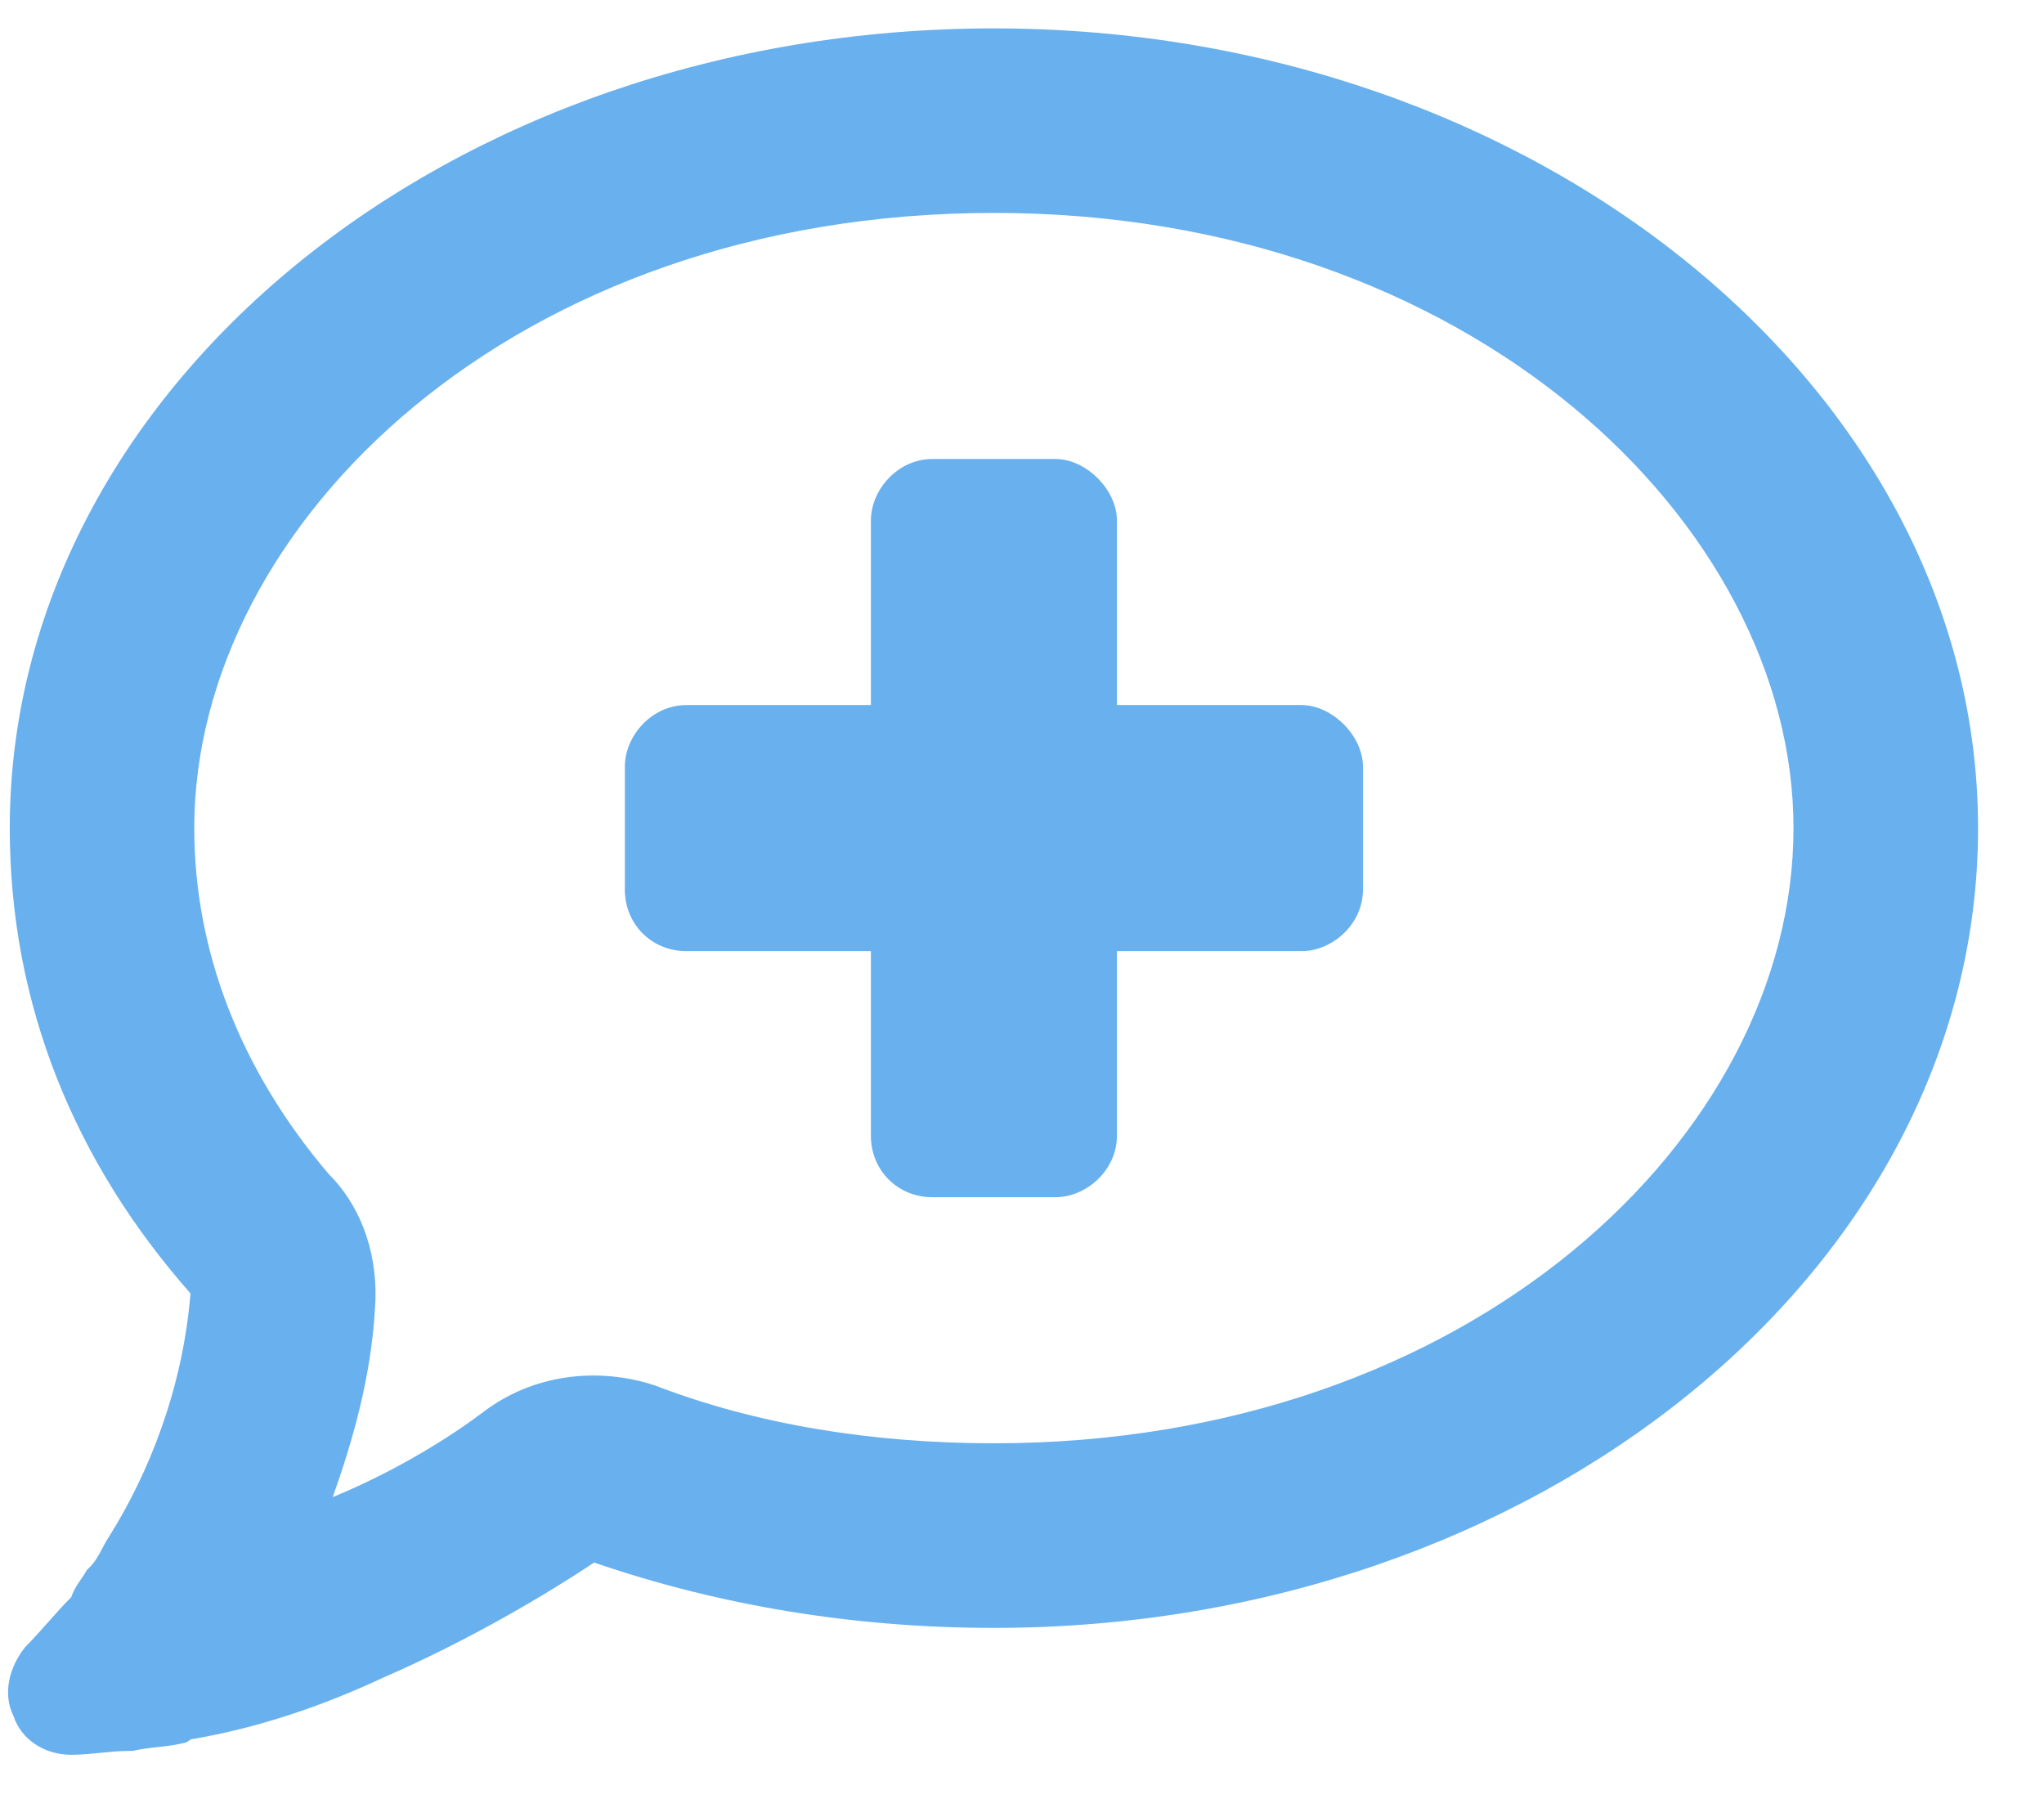 <svg width="27" height="24" viewBox="0 0 27 24" fill="none" xmlns="http://www.w3.org/2000/svg">
<path d="M8.66 18.301C9.98 18.809 11.504 19.062 13.129 19.062C19.426 19.062 23.691 15 23.691 10.938C23.691 6.926 19.426 2.812 13.129 2.812C6.781 2.812 2.566 6.926 2.566 10.938C2.566 12.562 3.176 14.137 4.344 15.508C4.801 15.965 5.004 16.625 4.953 17.285C4.902 18.199 4.648 19.062 4.395 19.773C5.258 19.418 5.969 18.961 6.375 18.656C7.035 18.148 7.898 18.047 8.66 18.301ZM1.449 20.281C1.957 19.469 2.414 18.352 2.516 17.082C0.992 15.355 0.129 13.273 0.129 10.938C0.129 5.148 5.918 0.375 13.129 0.375C20.289 0.375 26.129 5.148 26.129 10.938C26.129 16.777 20.289 21.5 13.129 21.5C11.25 21.5 9.473 21.195 7.848 20.637C7.238 21.043 6.223 21.652 5.055 22.16C4.293 22.516 3.43 22.82 2.516 22.973C2.516 22.973 2.465 23.023 2.414 23.023C2.211 23.074 1.957 23.074 1.754 23.125H1.703C1.449 23.125 1.195 23.176 0.941 23.176C0.586 23.176 0.281 22.973 0.18 22.668C0.027 22.363 0.129 22.008 0.332 21.754C0.535 21.551 0.738 21.297 0.941 21.094C0.992 20.941 1.094 20.84 1.145 20.738L1.195 20.688C1.297 20.586 1.348 20.434 1.449 20.281ZM11.504 6.875C11.504 6.469 11.859 6.062 12.316 6.062H13.941C14.348 6.062 14.754 6.469 14.754 6.875V9.312H17.191C17.598 9.312 18.004 9.719 18.004 10.125V11.75C18.004 12.207 17.598 12.562 17.191 12.562H14.754V15C14.754 15.457 14.348 15.812 13.941 15.812H12.316C11.859 15.812 11.504 15.457 11.504 15V12.562H9.066C8.609 12.562 8.254 12.207 8.254 11.75V10.125C8.254 9.719 8.609 9.312 9.066 9.312H11.504V6.875Z" fill="#68B0EE"/>
</svg>
